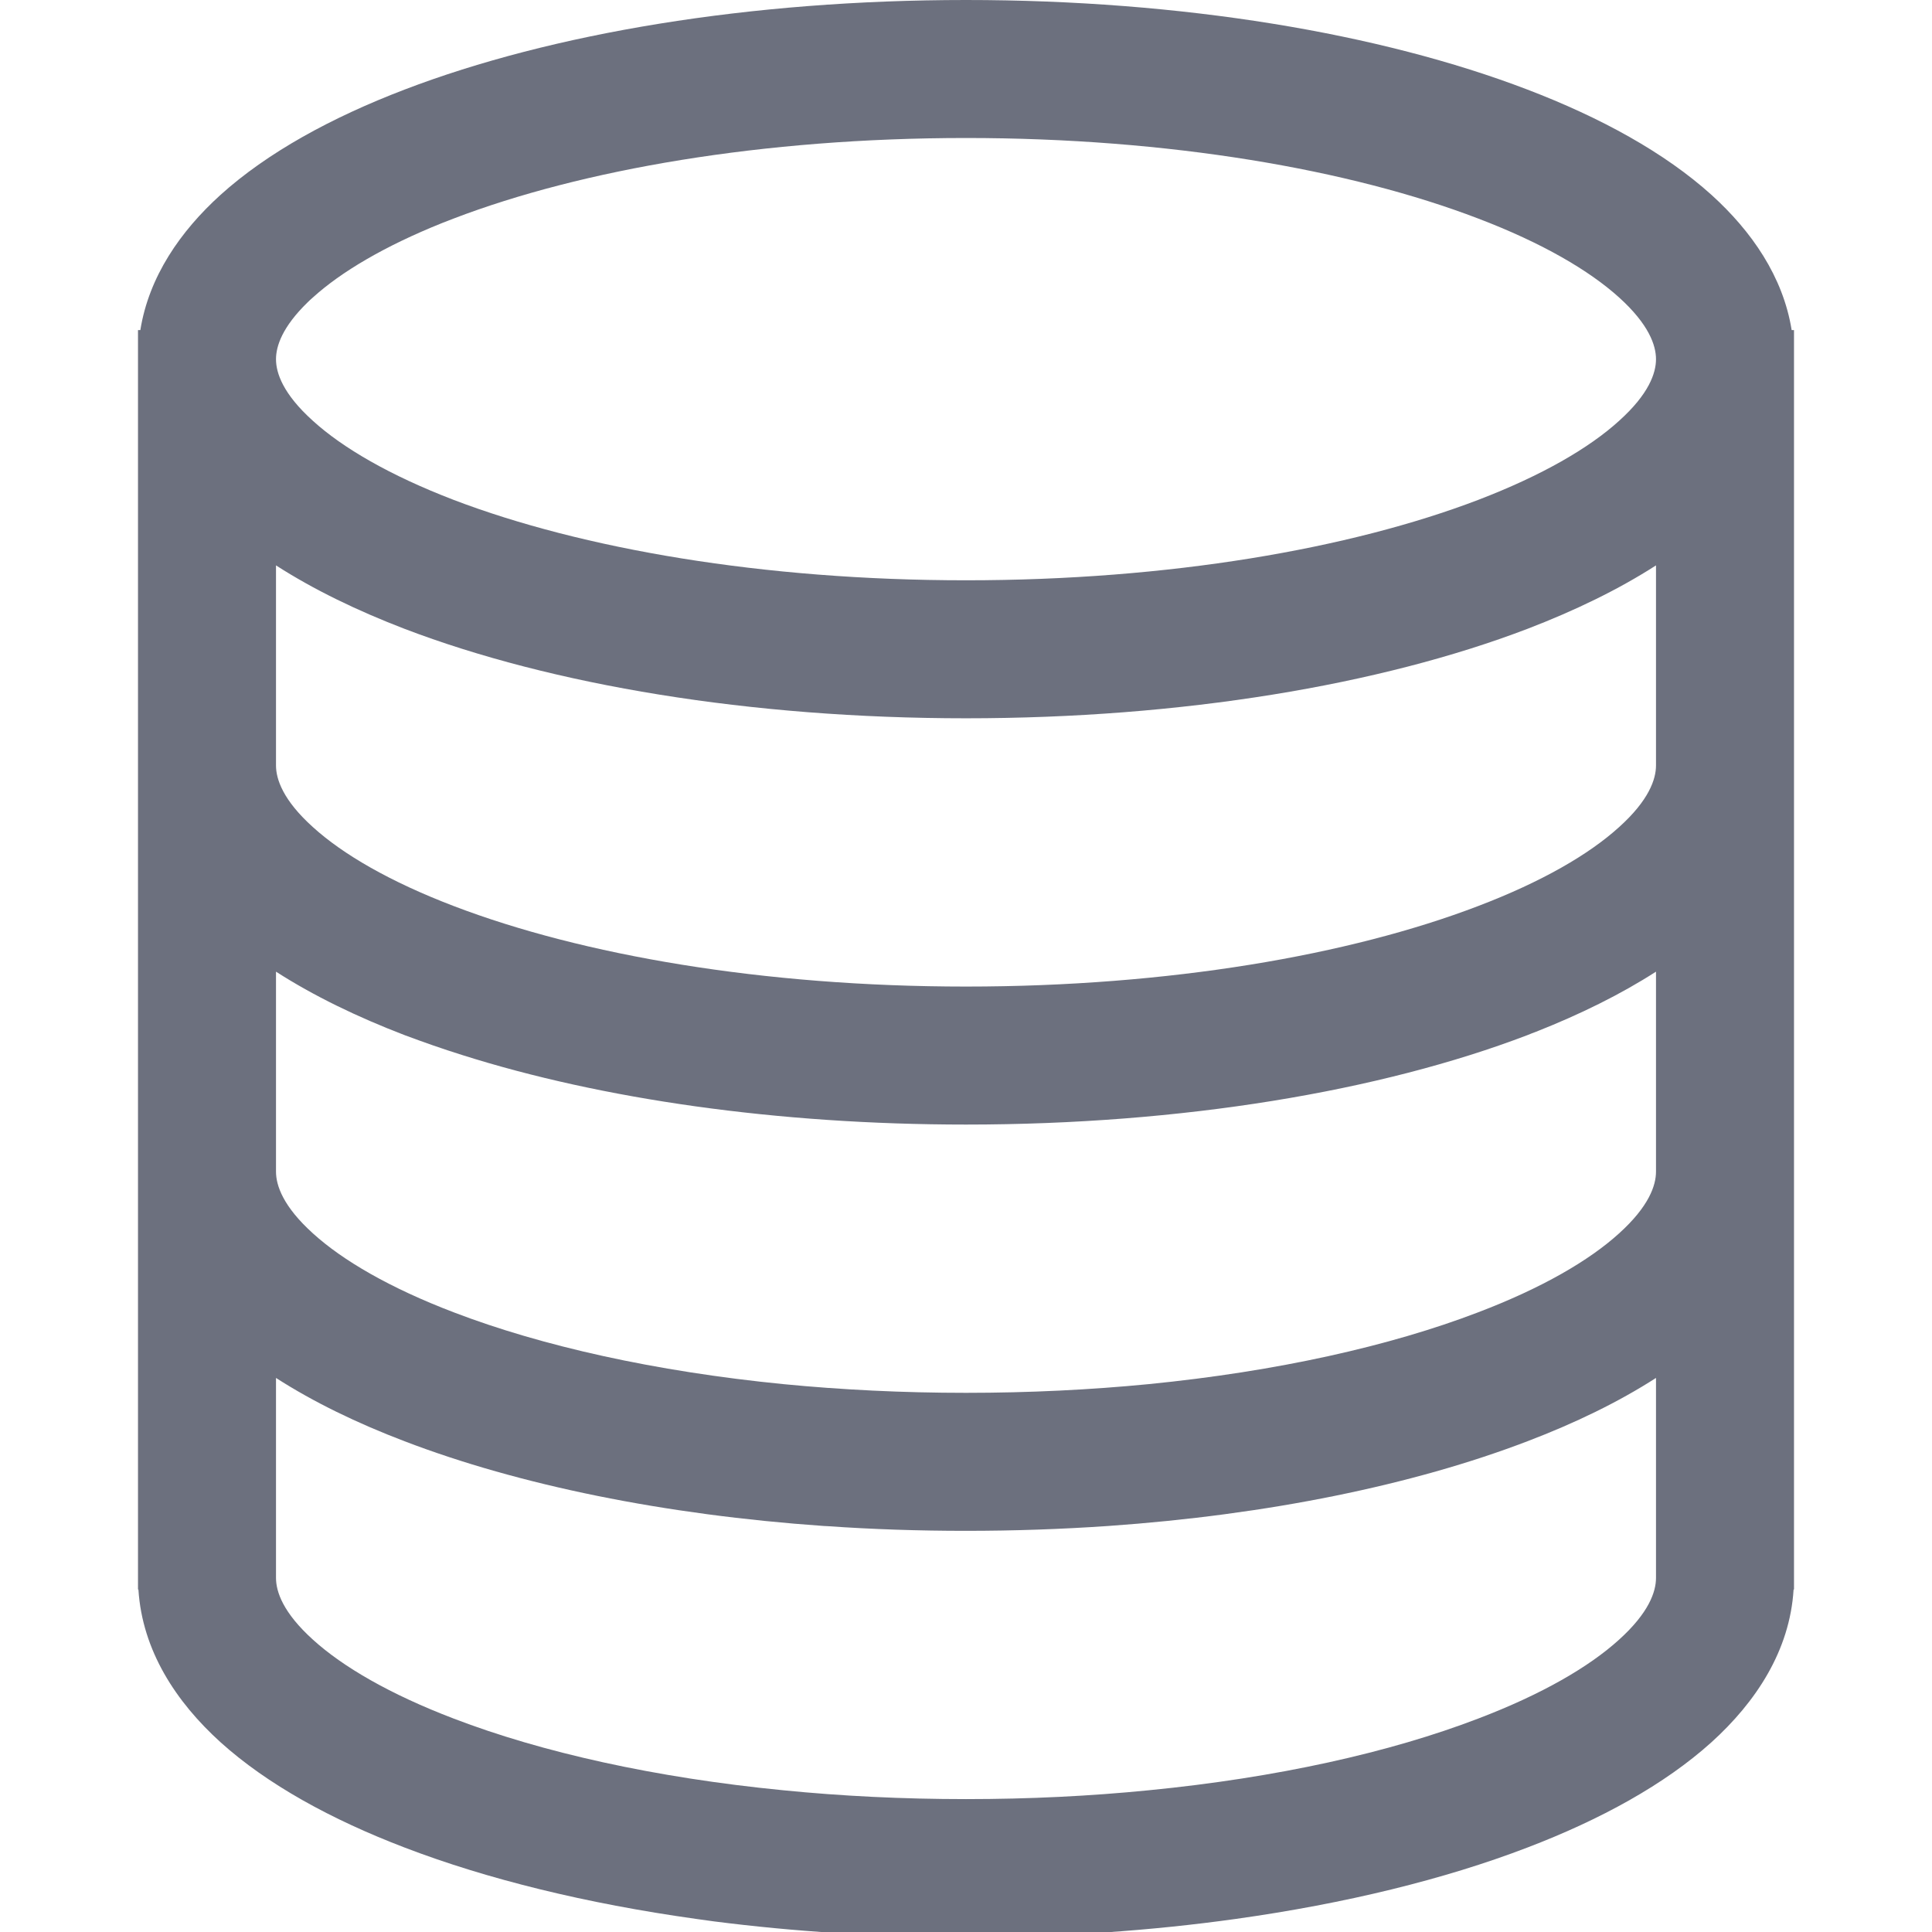 <svg width="14" height="14" viewBox="0 0 14 14" fill="none" xmlns="http://www.w3.org/2000/svg">
<g clip-path="url(#clip0_11632_9727)">
<path fill-rule="evenodd" clip-rule="evenodd" d="M1.597 1.413C1.308 1.675 1.079 2.004 1.017 2.392H1V11.518H1.003C1.031 11.962 1.277 12.334 1.597 12.624C1.937 12.931 2.401 13.185 2.932 13.388C3.532 13.618 4.251 13.794 5.043 13.905C5.086 13.911 5.129 13.917 5.173 13.923C5.75 13.997 6.365 14.037 7 14.037C7.683 14.037 8.343 13.991 8.957 13.905C9.749 13.794 10.468 13.618 11.068 13.388C11.599 13.185 12.063 12.931 12.403 12.624C12.723 12.334 12.97 11.962 12.997 11.518H13V2.392H12.983C12.921 2.004 12.692 1.675 12.403 1.413C12.063 1.106 11.599 0.852 11.068 0.649C10.002 0.241 8.564 0 7 0C5.436 0 3.998 0.241 2.932 0.649C2.401 0.852 1.937 1.106 1.597 1.413ZM8.324 12.973C9.254 12.882 10.074 12.698 10.71 12.454C11.175 12.277 11.516 12.078 11.732 11.882C11.949 11.686 12 11.534 12 11.434V9.985C11.728 10.16 11.412 10.313 11.068 10.444C10.24 10.761 9.189 10.977 8.028 11.058C7.693 11.081 7.35 11.093 7 11.093C6.658 11.093 6.322 11.082 5.994 11.059C5.987 11.059 5.98 11.058 5.972 11.058C4.811 10.977 3.76 10.761 2.932 10.444C2.588 10.313 2.272 10.16 2 9.985V11.434C2 11.534 2.051 11.686 2.268 11.882C2.484 12.078 2.825 12.277 3.289 12.454C3.926 12.698 4.746 12.882 5.676 12.973C6.097 13.015 6.541 13.037 7 13.037C7.459 13.037 7.903 13.015 8.324 12.973ZM5.677 10.03C6.098 10.071 6.541 10.093 7 10.093C7.459 10.093 7.902 10.071 8.323 10.03C9.253 9.938 10.073 9.754 10.71 9.51C11.175 9.333 11.516 9.134 11.732 8.938C11.949 8.742 12 8.59 12 8.49V7.041C11.745 7.205 11.451 7.35 11.132 7.476C11.111 7.484 11.089 7.492 11.068 7.501C10.002 7.908 8.564 8.149 7 8.149C5.632 8.149 4.359 7.965 3.349 7.645C3.205 7.6 3.066 7.551 2.932 7.501C2.588 7.369 2.272 7.216 2 7.041V8.49C2 8.59 2.051 8.742 2.268 8.938C2.484 9.134 2.825 9.333 3.289 9.51C3.926 9.754 4.747 9.938 5.677 10.03ZM2.229 2.191C2.045 2.37 2 2.509 2 2.603C2 2.703 2.051 2.855 2.268 3.05C2.484 3.246 2.825 3.445 3.289 3.623C4.215 3.976 5.526 4.205 7 4.205C8.474 4.205 9.785 3.976 10.71 3.623C11.175 3.445 11.516 3.246 11.732 3.05C11.949 2.855 12 2.703 12 2.603C12 2.503 11.949 2.351 11.732 2.155C11.516 1.96 11.175 1.76 10.71 1.583C9.785 1.229 8.474 1 7 1C5.526 1 4.215 1.229 3.289 1.583C3.26 1.594 3.232 1.605 3.204 1.616C2.783 1.785 2.47 1.972 2.268 2.155C2.254 2.167 2.241 2.179 2.229 2.191ZM2.932 4.557C2.588 4.425 2.272 4.272 2 4.097V5.547C2 5.646 2.051 5.799 2.268 5.994C2.484 6.19 2.825 6.389 3.289 6.566C4.215 6.92 5.526 7.149 7 7.149C8.474 7.149 9.785 6.92 10.71 6.566C11.175 6.389 11.516 6.19 11.732 5.994C11.949 5.799 12 5.646 12 5.547V4.097C11.728 4.272 11.412 4.425 11.068 4.557C10.002 4.964 8.564 5.205 7 5.205C5.436 5.205 3.998 4.964 2.932 4.557Z" fill="#6C707E"/>
</g>
<defs>
<clipPath id="clip0_11632_9727">
<rect width="14" height="14" fill="white"/>
</clipPath>
</defs>
</svg>
